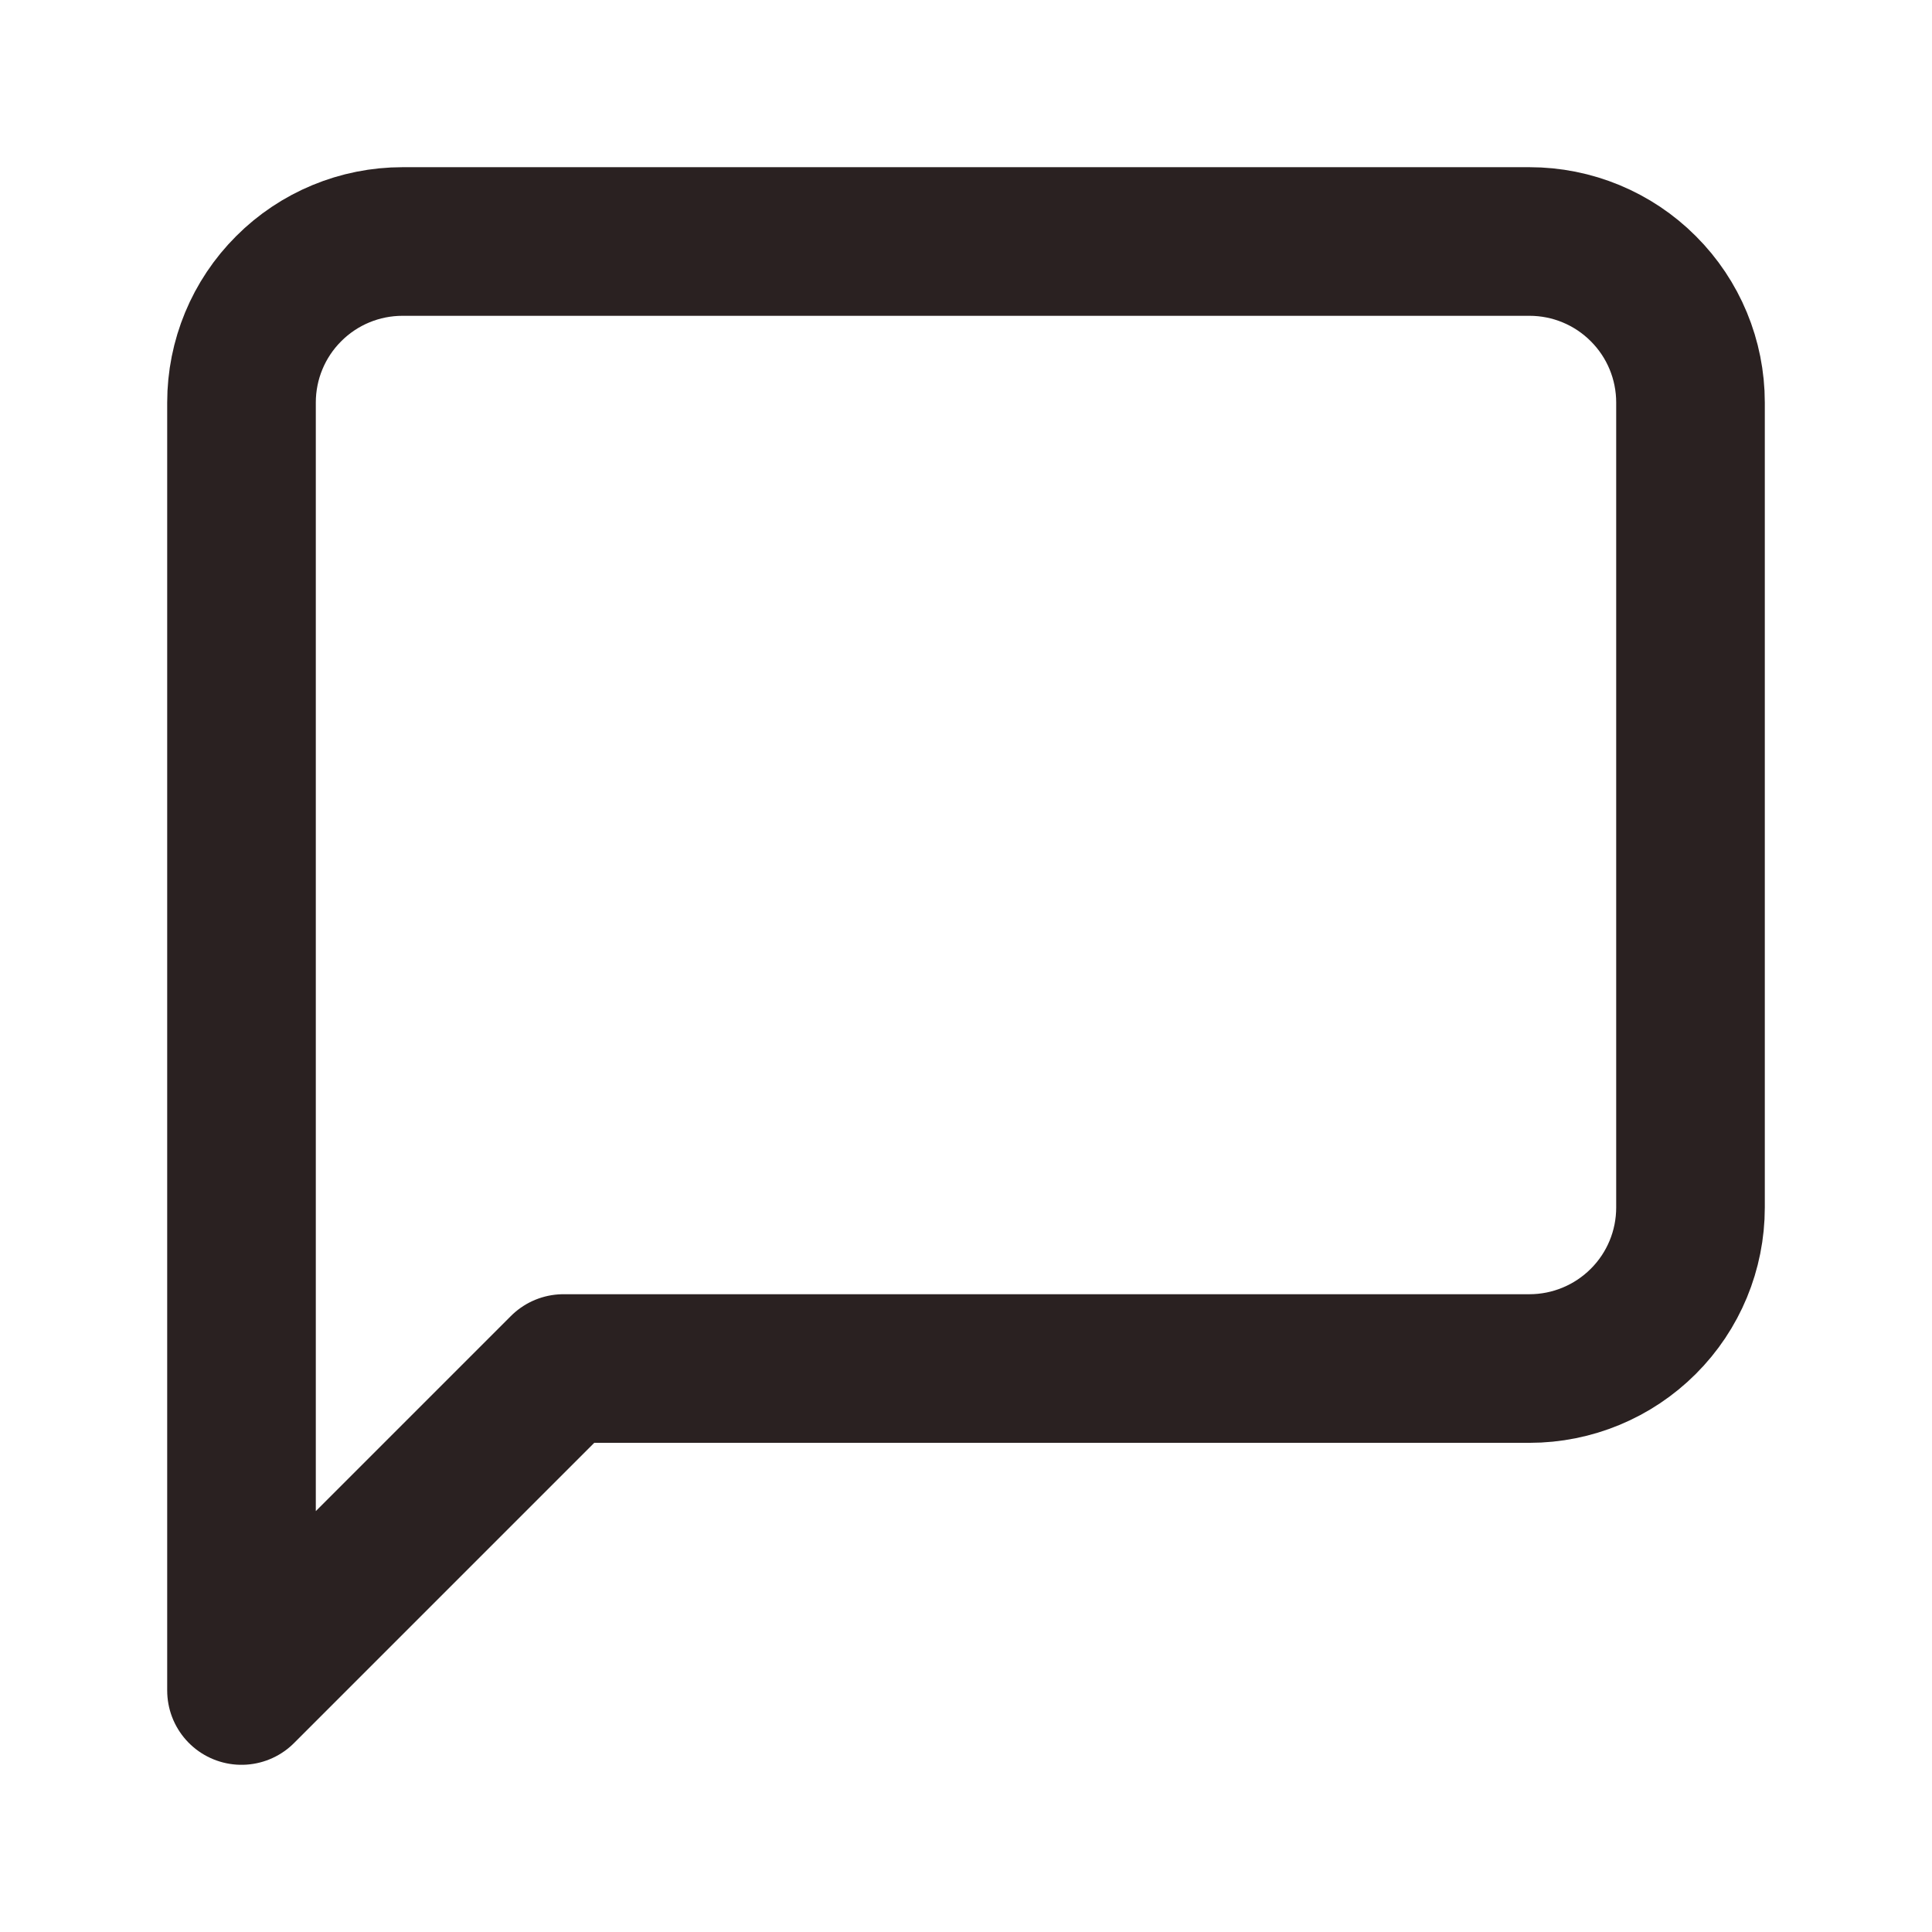 <svg width="26" height="26" viewBox="0 0 26 26" fill="none" xmlns="http://www.w3.org/2000/svg">
<path d="M22.75 16.25C22.75 16.825 22.522 17.376 22.115 17.782C21.709 18.188 21.158 18.417 20.583 18.417H7.583L3.25 22.75V5.417C3.25 4.842 3.478 4.291 3.885 3.885C4.291 3.478 4.842 3.25 5.417 3.25H20.583C21.158 3.25 21.709 3.478 22.115 3.885C22.522 4.291 22.75 4.842 22.75 5.417V16.25Z" stroke="#2A2121" stroke-width="2" stroke-linecap="round" stroke-linejoin="round"/>
</svg>
